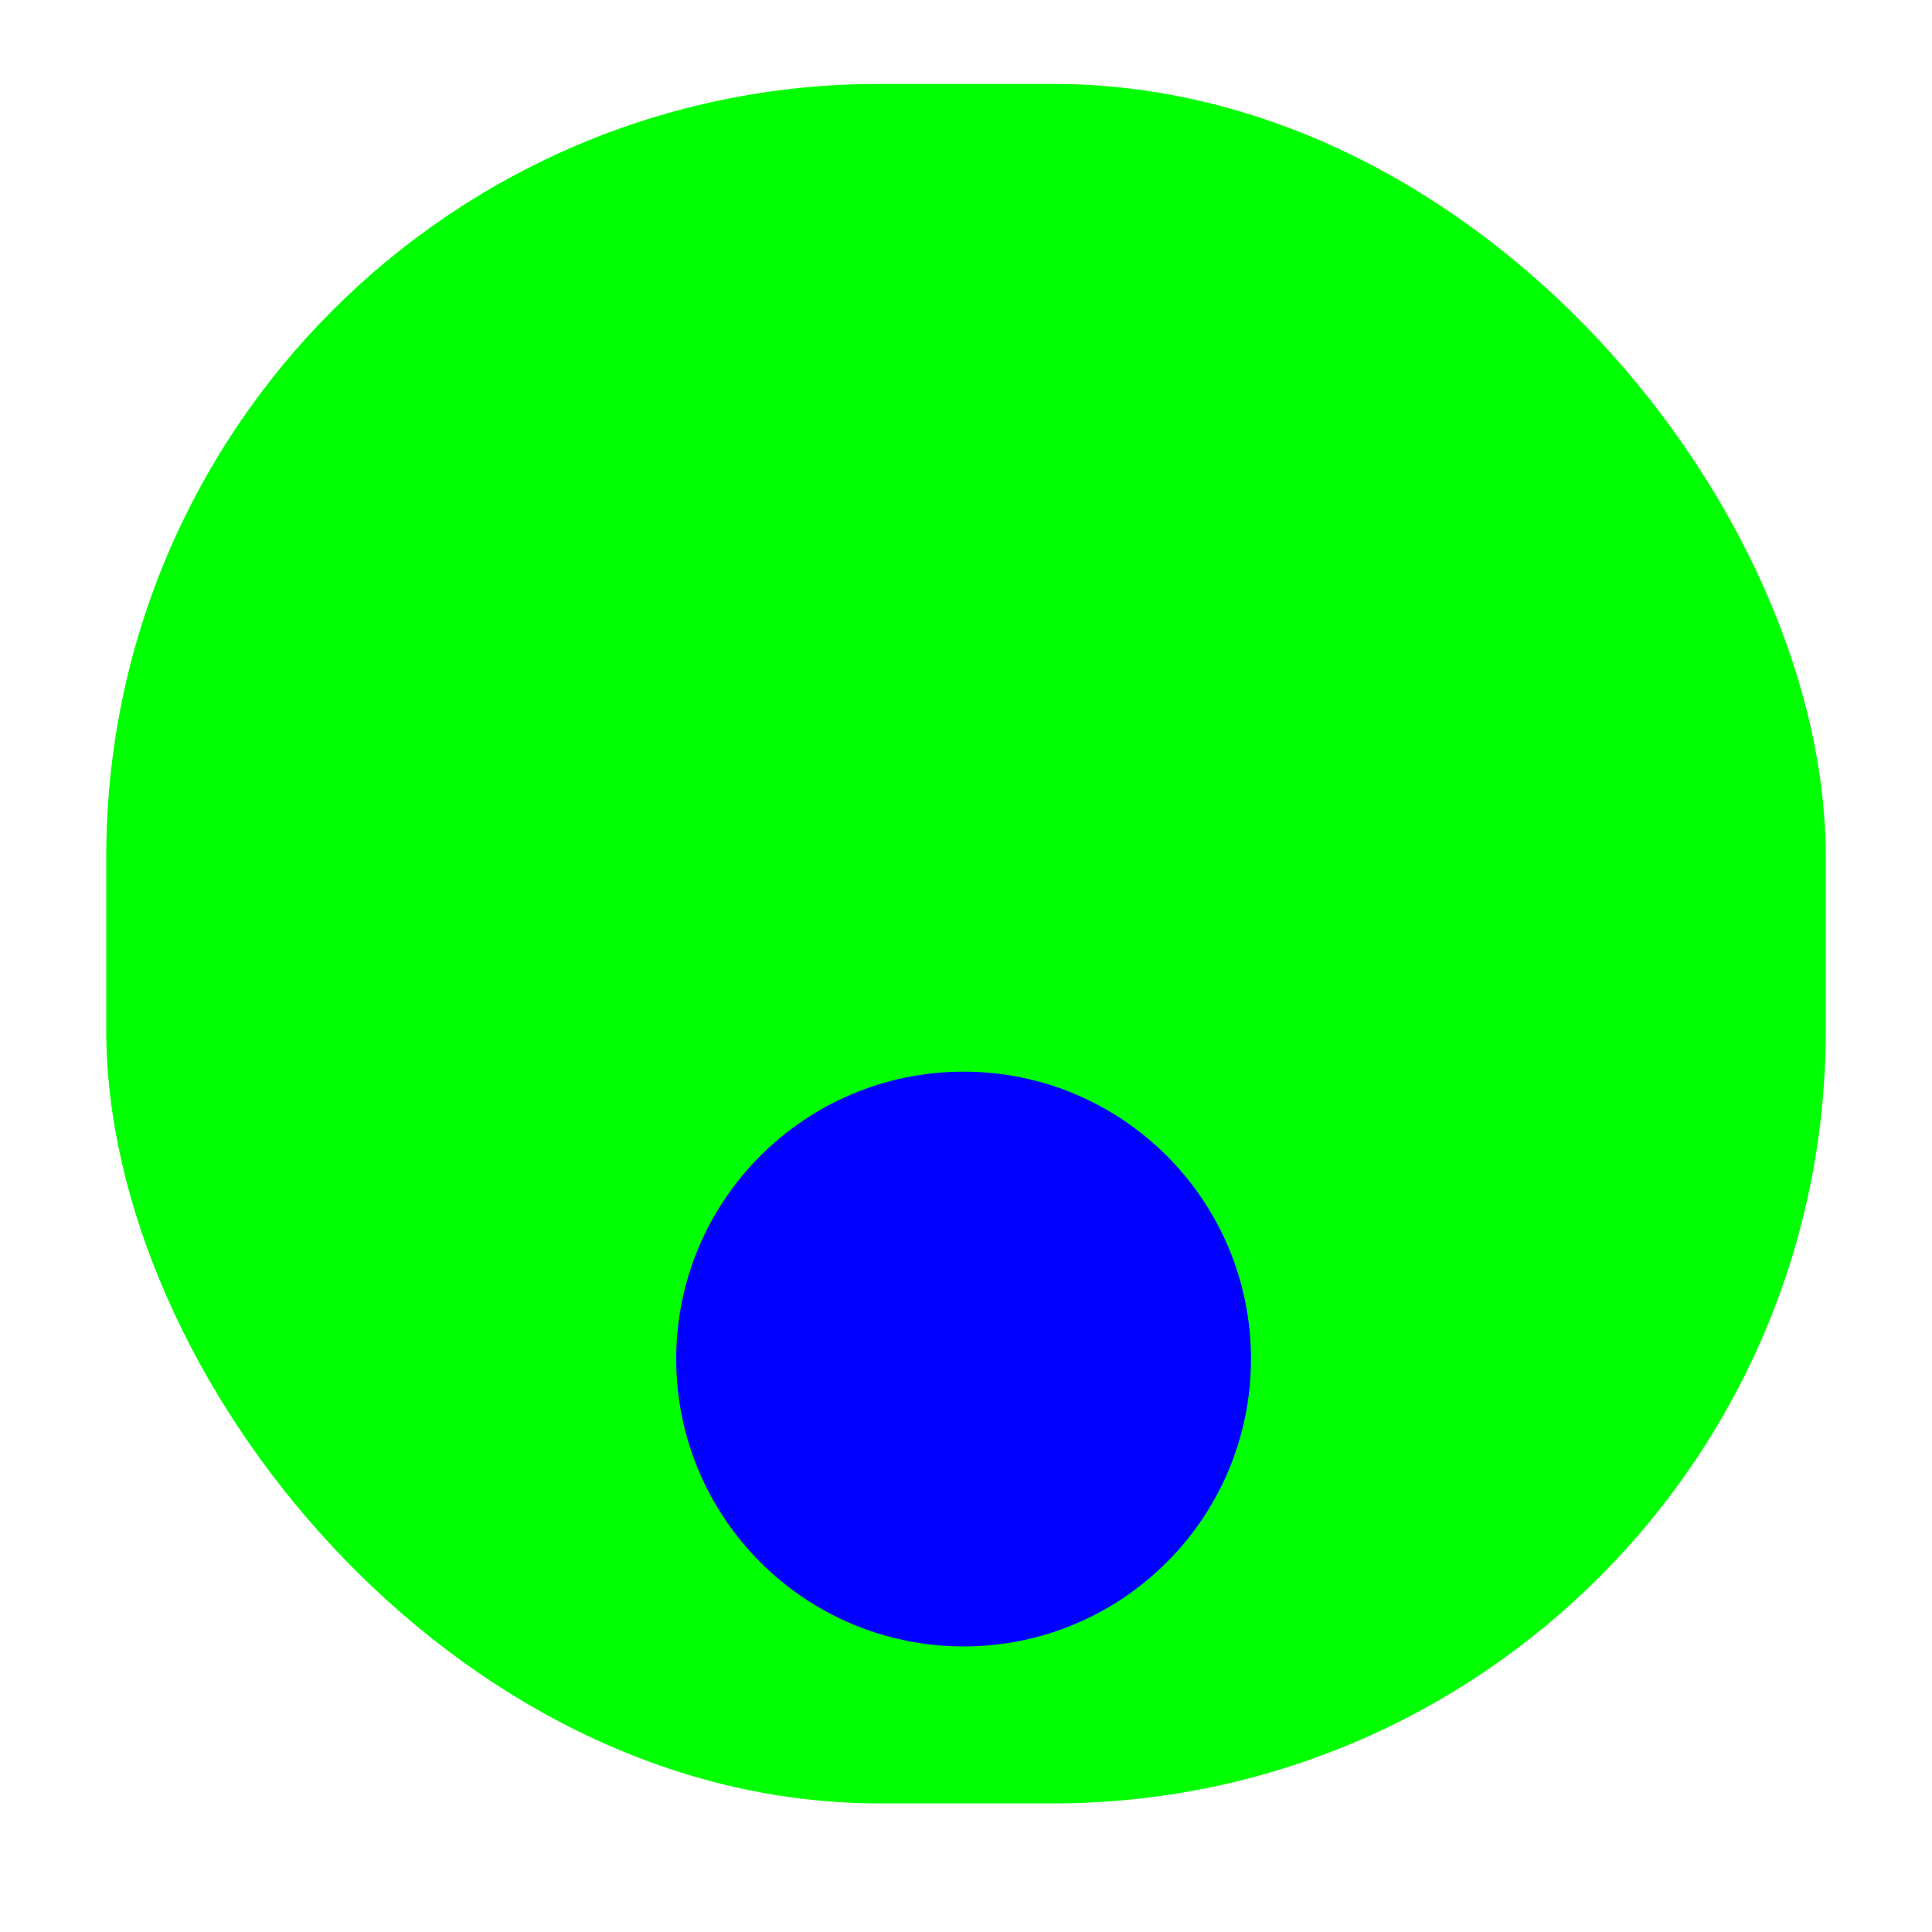 <svg width="256" height="256" viewBox="0 0 256 256" fill="none" xmlns="http://www.w3.org/2000/svg">
<g clip-path="url(#clip0_1840_100)">
<g filter="url(#filter0_d_1840_100)">
<rect x="14.08" y="6" width="227.84" height="227.84" rx="102.4" fill="#00FF00"/>
</g>
<path d="M127.68 218.16C148.711 218.16 165.76 201.111 165.76 180.08C165.76 159.049 148.711 142 127.68 142C106.649 142 89.6 159.049 89.6 180.08C89.6 201.111 106.649 218.16 127.68 218.16Z" fill="#0000FF"/>
</g>
<defs>
<filter id="filter0_d_1840_100" x="1.28" y="-1.68" width="253.44" height="253.44" filterUnits="userSpaceOnUse" color-interpolation-filters="sRGB">
<feFlood flood-opacity="0" result="BackgroundImageFix"/>
<feColorMatrix in="SourceAlpha" type="matrix" values="0 0 0 0 0 0 0 0 0 0 0 0 0 0 0 0 0 0 127 0" result="hardAlpha"/>
<feOffset dy="5.12"/>
<feGaussianBlur stdDeviation="6.4"/>
<feColorMatrix type="matrix" values="0 0 0 0 0 0 0 0 0 0 0 0 0 0 0 0 0 0 0.25 0"/>
<feBlend mode="normal" in2="BackgroundImageFix" result="effect1_dropShadow_1840_100"/>
<feBlend mode="normal" in="SourceGraphic" in2="effect1_dropShadow_1840_100" result="shape"/>
</filter>
<clipPath id="clip0_1840_100">
<rect width="256" height="256" fill="white"/>
</clipPath>
</defs>
</svg>
